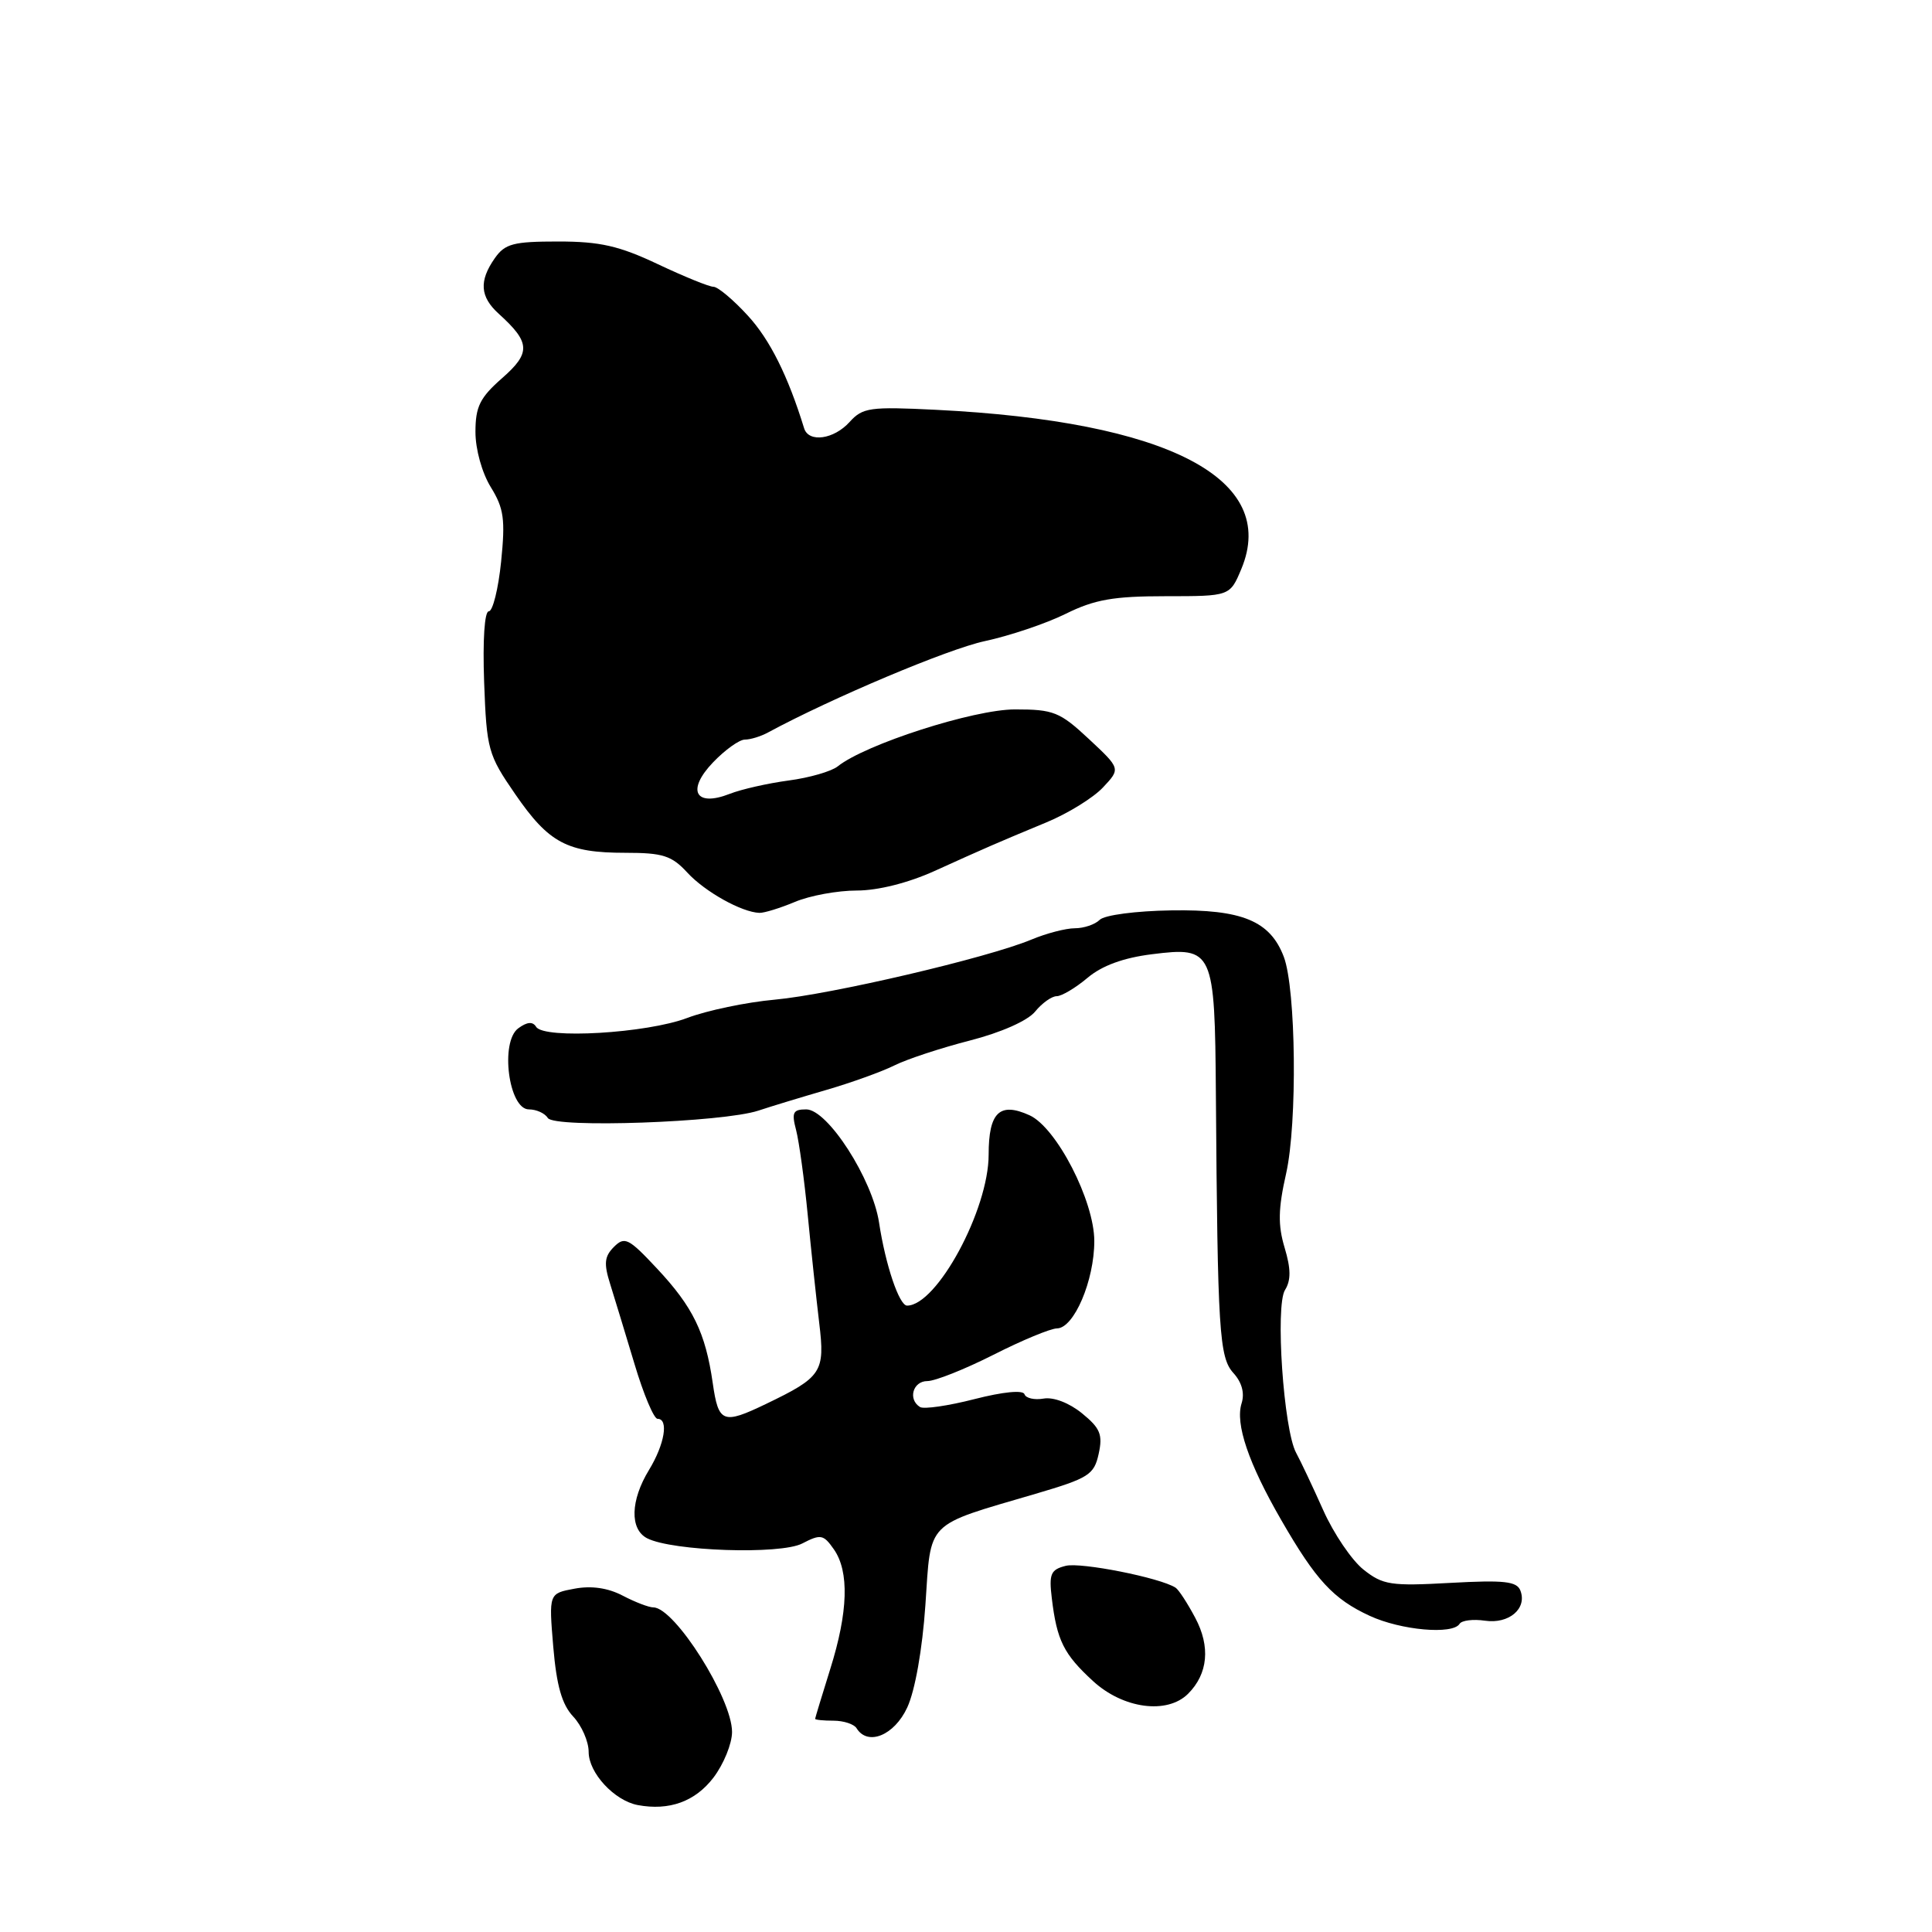 <?xml version="1.0" encoding="UTF-8" standalone="no"?>
<!DOCTYPE svg PUBLIC "-//W3C//DTD SVG 1.1//EN" "http://www.w3.org/Graphics/SVG/1.1/DTD/svg11.dtd" >
<svg xmlns="http://www.w3.org/2000/svg" xmlns:xlink="http://www.w3.org/1999/xlink" version="1.1" viewBox="0 0 256 256">
 <g >
 <path fill="currentColor"
d=" M 94.54 235.54 C 95.89 233.76 97.00 231.04 97.00 229.49 C 97.00 225.03 89.40 213.01 86.58 212.99 C 85.98 212.99 84.15 212.29 82.51 211.43 C 80.54 210.40 78.35 210.09 76.12 210.51 C 72.72 211.14 72.72 211.14 73.31 218.21 C 73.75 223.38 74.46 225.86 75.95 227.45 C 77.08 228.65 78.00 230.76 78.00 232.14 C 78.00 234.92 81.40 238.59 84.50 239.18 C 88.68 239.96 92.11 238.72 94.54 235.54 Z  M 120.22 226.24 C 121.25 224.01 122.22 218.54 122.62 212.67 C 123.39 201.35 122.48 202.27 137.21 197.94 C 144.27 195.86 144.97 195.42 145.58 192.64 C 146.14 190.09 145.79 189.24 143.37 187.27 C 141.68 185.89 139.59 185.09 138.28 185.32 C 137.07 185.53 135.92 185.27 135.75 184.74 C 135.55 184.16 132.91 184.42 129.12 185.39 C 125.65 186.28 122.41 186.75 121.91 186.44 C 120.27 185.43 120.96 183.00 122.88 183.00 C 123.91 183.00 127.85 181.43 131.63 179.52 C 135.41 177.60 139.20 176.03 140.06 176.02 C 142.31 175.99 145.00 169.69 145.00 164.45 C 145.00 159.13 140.00 149.41 136.42 147.78 C 132.46 145.98 131.00 147.38 131.00 153.00 C 131.00 160.30 124.14 173.00 120.19 173.00 C 119.15 173.00 117.33 167.61 116.48 162.00 C 115.60 156.22 109.67 147.00 106.83 147.00 C 105.07 147.00 104.87 147.41 105.49 149.75 C 105.88 151.26 106.58 156.32 107.03 161.00 C 107.48 165.68 108.17 172.11 108.55 175.30 C 109.34 181.81 108.90 182.47 101.50 186.03 C 95.78 188.78 95.20 188.56 94.44 183.25 C 93.48 176.58 91.82 173.17 87.05 168.08 C 83.30 164.07 82.77 163.80 81.35 165.22 C 80.09 166.48 79.99 167.42 80.85 170.14 C 81.43 171.99 82.88 176.76 84.08 180.75 C 85.27 184.74 86.64 188.00 87.13 188.00 C 88.63 188.00 88.07 191.37 86.00 194.77 C 83.53 198.81 83.43 202.64 85.75 203.83 C 89.09 205.54 103.40 206.02 106.30 204.52 C 108.75 203.25 109.11 203.32 110.49 205.29 C 112.55 208.23 112.39 213.59 110.01 221.16 C 108.92 224.65 108.02 227.61 108.01 227.75 C 108.01 227.89 109.10 228.00 110.44 228.00 C 111.78 228.00 113.16 228.45 113.50 229.00 C 114.98 231.40 118.51 229.95 120.22 226.24 Z  M 157.43 224.43 C 160.07 221.79 160.41 218.18 158.37 214.36 C 157.34 212.42 156.17 210.62 155.76 210.37 C 153.70 209.05 143.23 206.98 141.22 207.48 C 139.22 207.98 138.98 208.55 139.37 211.78 C 140.04 217.37 140.95 219.19 144.83 222.75 C 148.82 226.42 154.66 227.20 157.43 224.43 Z  M 193.40 215.17 C 193.68 214.71 195.19 214.52 196.76 214.75 C 199.94 215.22 202.38 213.15 201.46 210.76 C 200.99 209.53 199.30 209.35 192.19 209.74 C 184.29 210.18 183.24 210.02 180.67 207.98 C 179.12 206.75 176.72 203.21 175.34 200.12 C 173.96 197.03 172.34 193.60 171.74 192.50 C 170.08 189.43 168.96 173.03 170.27 170.93 C 171.07 169.65 171.06 168.13 170.22 165.33 C 169.32 162.33 169.36 160.17 170.42 155.49 C 171.92 148.80 171.73 131.06 170.11 126.78 C 168.30 122.02 164.58 120.48 155.21 120.63 C 150.54 120.70 146.35 121.25 145.72 121.88 C 145.10 122.50 143.62 123.00 142.42 123.00 C 141.22 123.00 138.62 123.68 136.64 124.51 C 130.83 126.93 110.09 131.78 102.66 132.46 C 98.90 132.80 93.69 133.89 91.07 134.88 C 85.71 136.92 72.06 137.72 71.04 136.06 C 70.59 135.33 69.84 135.40 68.68 136.25 C 66.23 138.04 67.40 147.00 70.08 147.00 C 71.07 147.00 72.20 147.51 72.59 148.14 C 73.43 149.51 95.80 148.72 100.50 147.16 C 102.15 146.61 106.20 145.38 109.50 144.42 C 112.80 143.46 116.85 142.00 118.50 141.18 C 120.15 140.35 124.65 138.87 128.50 137.88 C 132.67 136.81 136.17 135.25 137.16 134.04 C 138.07 132.92 139.36 132.00 140.02 132.00 C 140.67 132.00 142.51 130.91 144.10 129.57 C 146.02 127.95 148.86 126.91 152.65 126.44 C 160.77 125.42 160.97 125.88 161.11 144.94 C 161.34 176.44 161.55 179.85 163.43 181.93 C 164.56 183.17 164.94 184.60 164.52 185.94 C 163.65 188.66 165.43 193.90 169.78 201.43 C 174.37 209.39 176.67 211.88 181.50 214.11 C 185.64 216.02 192.49 216.63 193.40 215.17 Z  M 105.35 119.50 C 107.32 118.67 111.00 118.00 113.53 118.00 C 116.33 118.00 120.34 116.99 123.81 115.42 C 130.69 112.30 132.05 111.71 138.65 108.97 C 141.48 107.80 144.86 105.72 146.15 104.34 C 148.49 101.85 148.49 101.85 144.28 97.92 C 140.43 94.33 139.61 94.00 134.49 94.00 C 129.02 94.00 114.66 98.62 111.00 101.55 C 110.17 102.21 107.25 103.06 104.50 103.42 C 101.75 103.79 98.24 104.58 96.69 105.19 C 92.12 106.98 90.93 104.72 94.49 101.01 C 96.08 99.35 97.97 98.00 98.70 98.00 C 99.43 98.00 100.81 97.58 101.76 97.06 C 110.24 92.48 125.63 85.99 130.50 84.95 C 133.80 84.24 138.62 82.62 141.22 81.33 C 145.04 79.44 147.54 79.00 154.45 79.00 C 162.97 79.00 162.97 79.00 164.48 75.40 C 169.47 63.45 154.83 55.83 123.98 54.30 C 115.28 53.87 114.31 54.00 112.58 55.91 C 110.49 58.23 107.15 58.69 106.55 56.75 C 104.41 49.80 102.01 44.99 99.08 41.81 C 97.16 39.71 95.11 38.00 94.54 38.00 C 93.97 38.00 90.65 36.65 87.16 35.00 C 82.04 32.58 79.51 32.00 73.97 32.00 C 68.02 32.00 66.91 32.29 65.56 34.22 C 63.45 37.23 63.60 39.33 66.09 41.58 C 70.29 45.38 70.36 46.75 66.54 50.10 C 63.59 52.69 63.00 53.88 63.00 57.24 C 63.00 59.54 63.87 62.67 65.04 64.56 C 66.77 67.37 66.97 68.81 66.40 74.43 C 66.03 78.04 65.29 81.00 64.77 81.00 C 64.20 81.00 63.95 84.82 64.15 90.38 C 64.48 99.34 64.67 100.01 68.27 105.23 C 72.73 111.71 75.16 113.00 82.87 113.00 C 87.83 113.00 89.00 113.37 91.08 115.63 C 93.41 118.16 98.28 120.88 100.63 120.96 C 101.25 120.98 103.37 120.33 105.35 119.50 Z "/>
</g>
</svg>